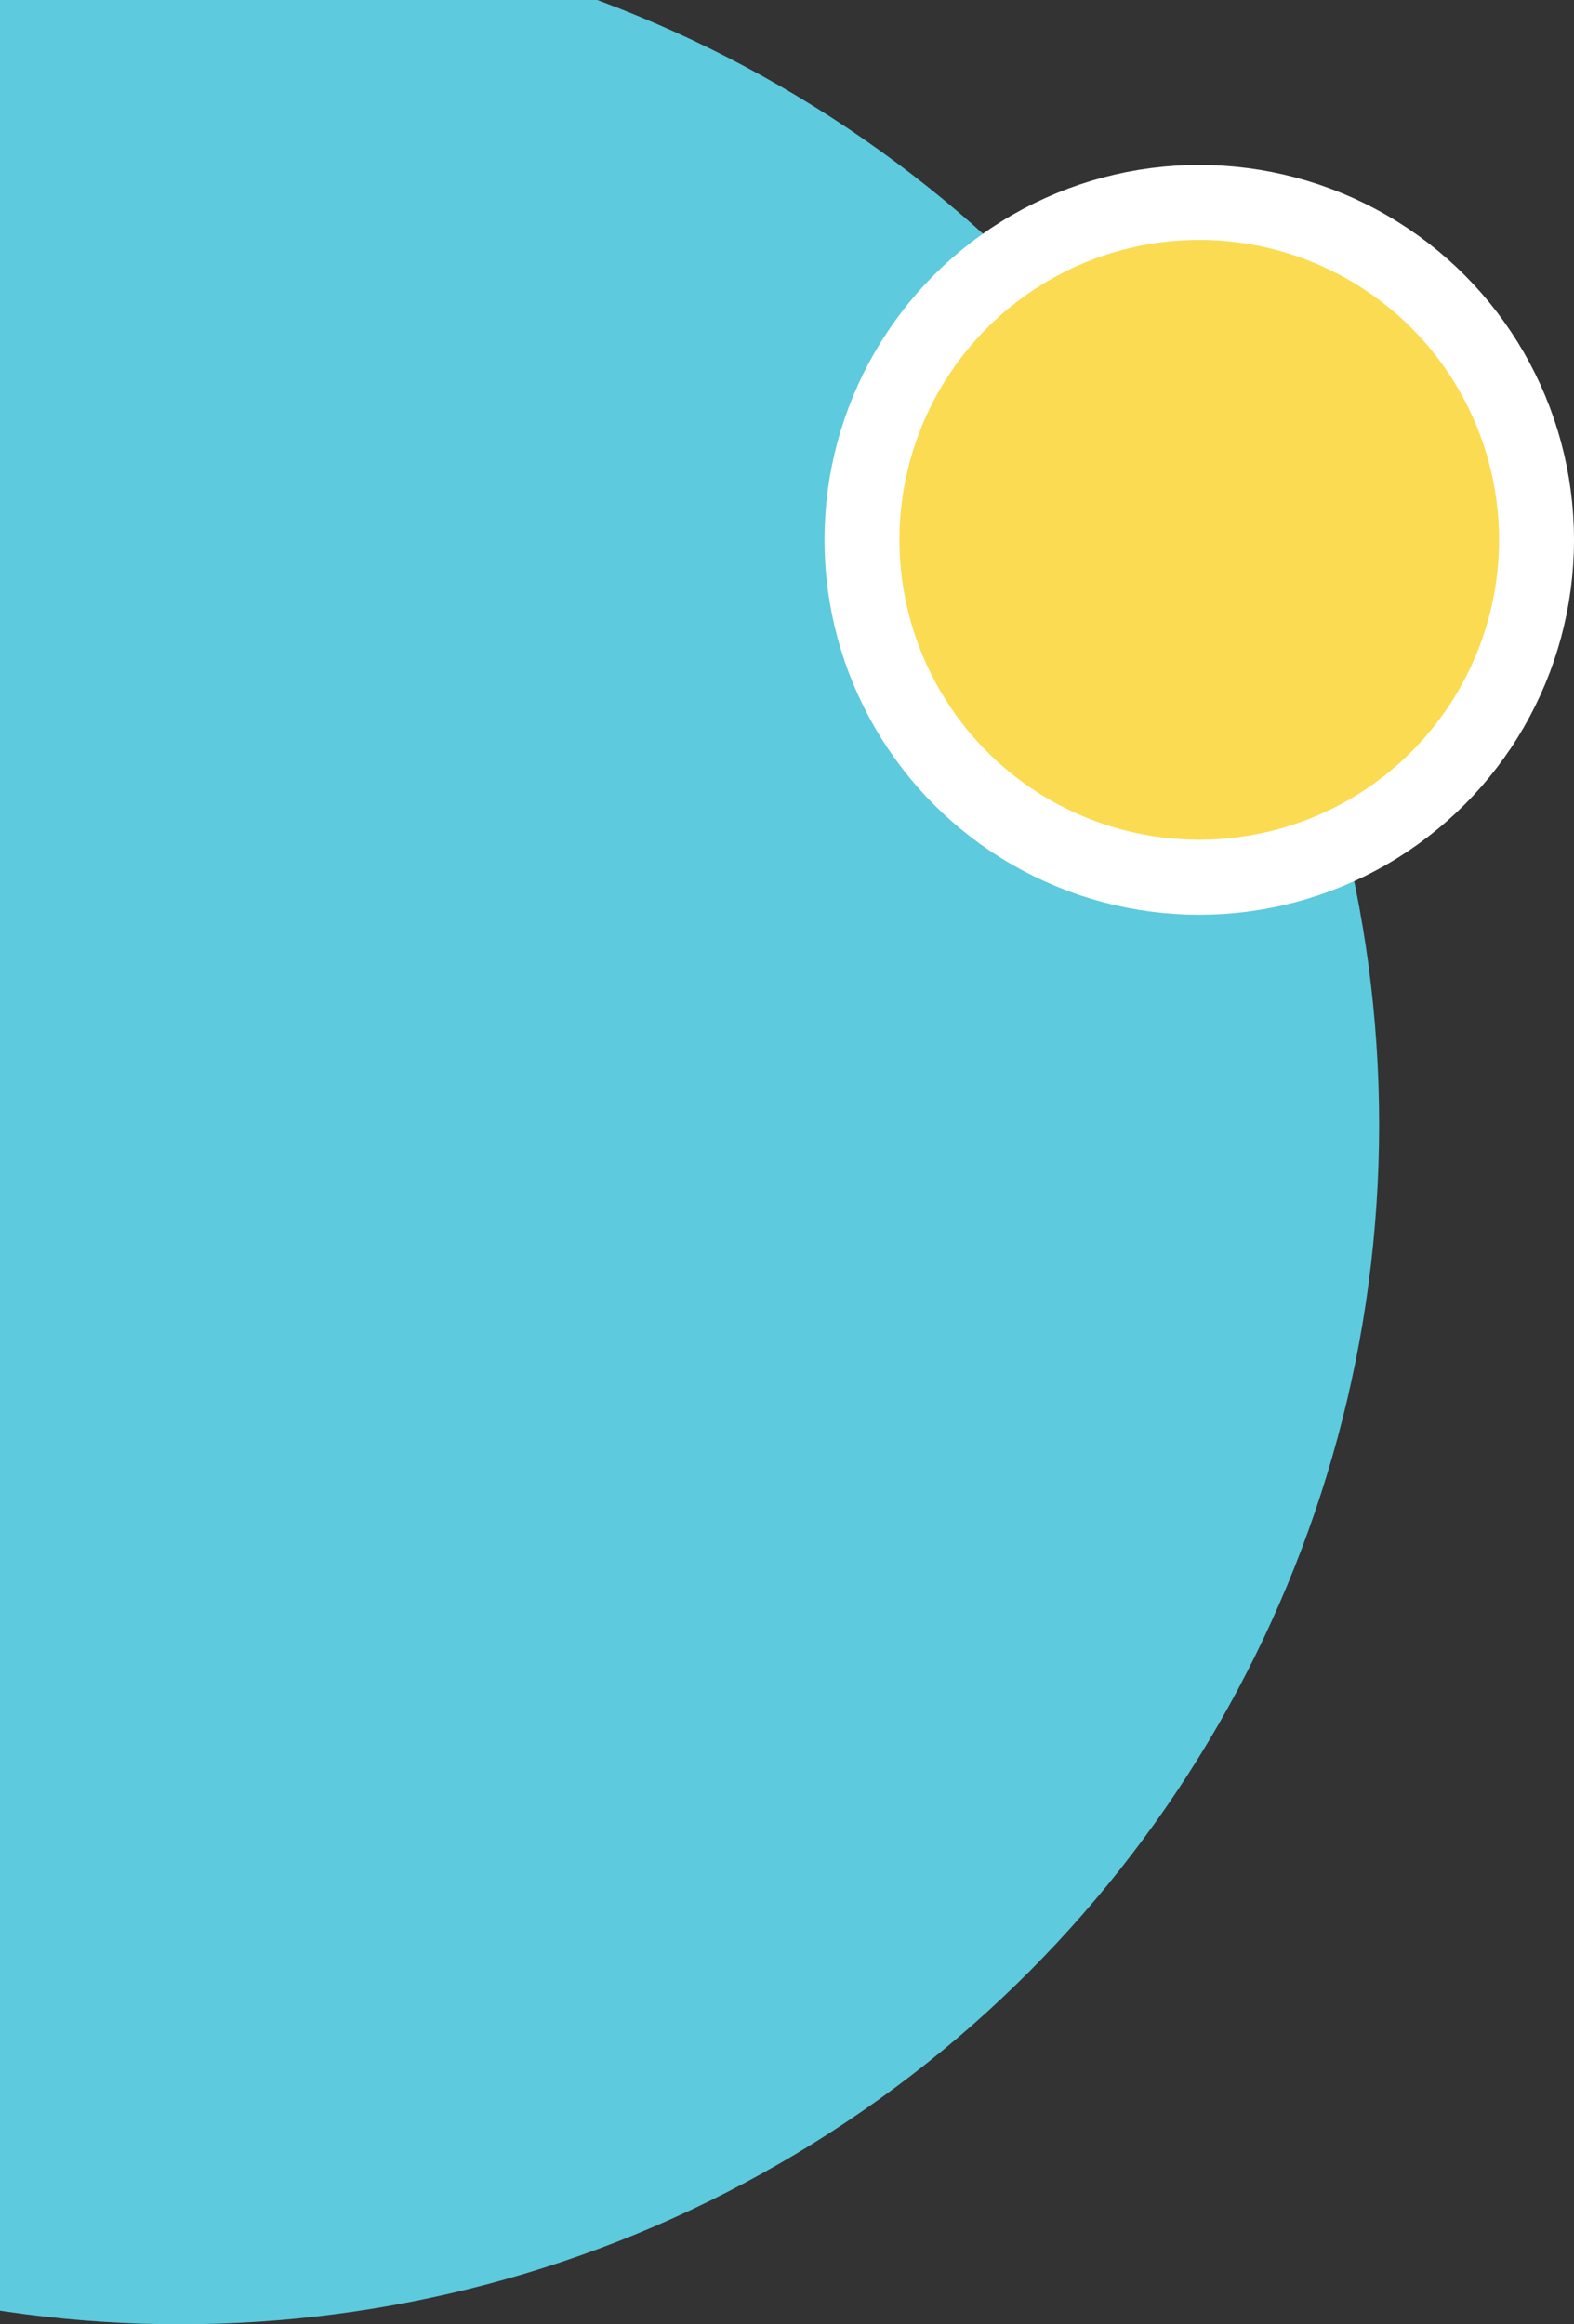<svg xmlns="http://www.w3.org/2000/svg" width="105" height="155" viewBox="0 0 105 155">
    <rect x="0" y="0" width="105" height="155" fill="#333333" stroke="none"/>
    <g fill="none" fill-rule="evenodd" transform="translate(-68 -5)">
        <circle cx="80" cy="80" r="80" fill="#5DCADD"/>
        <circle cx="148" cy="41" r="22.5" fill="#FBDB51" stroke="#FFF" stroke-width="5"/>
    </g>
</svg>
